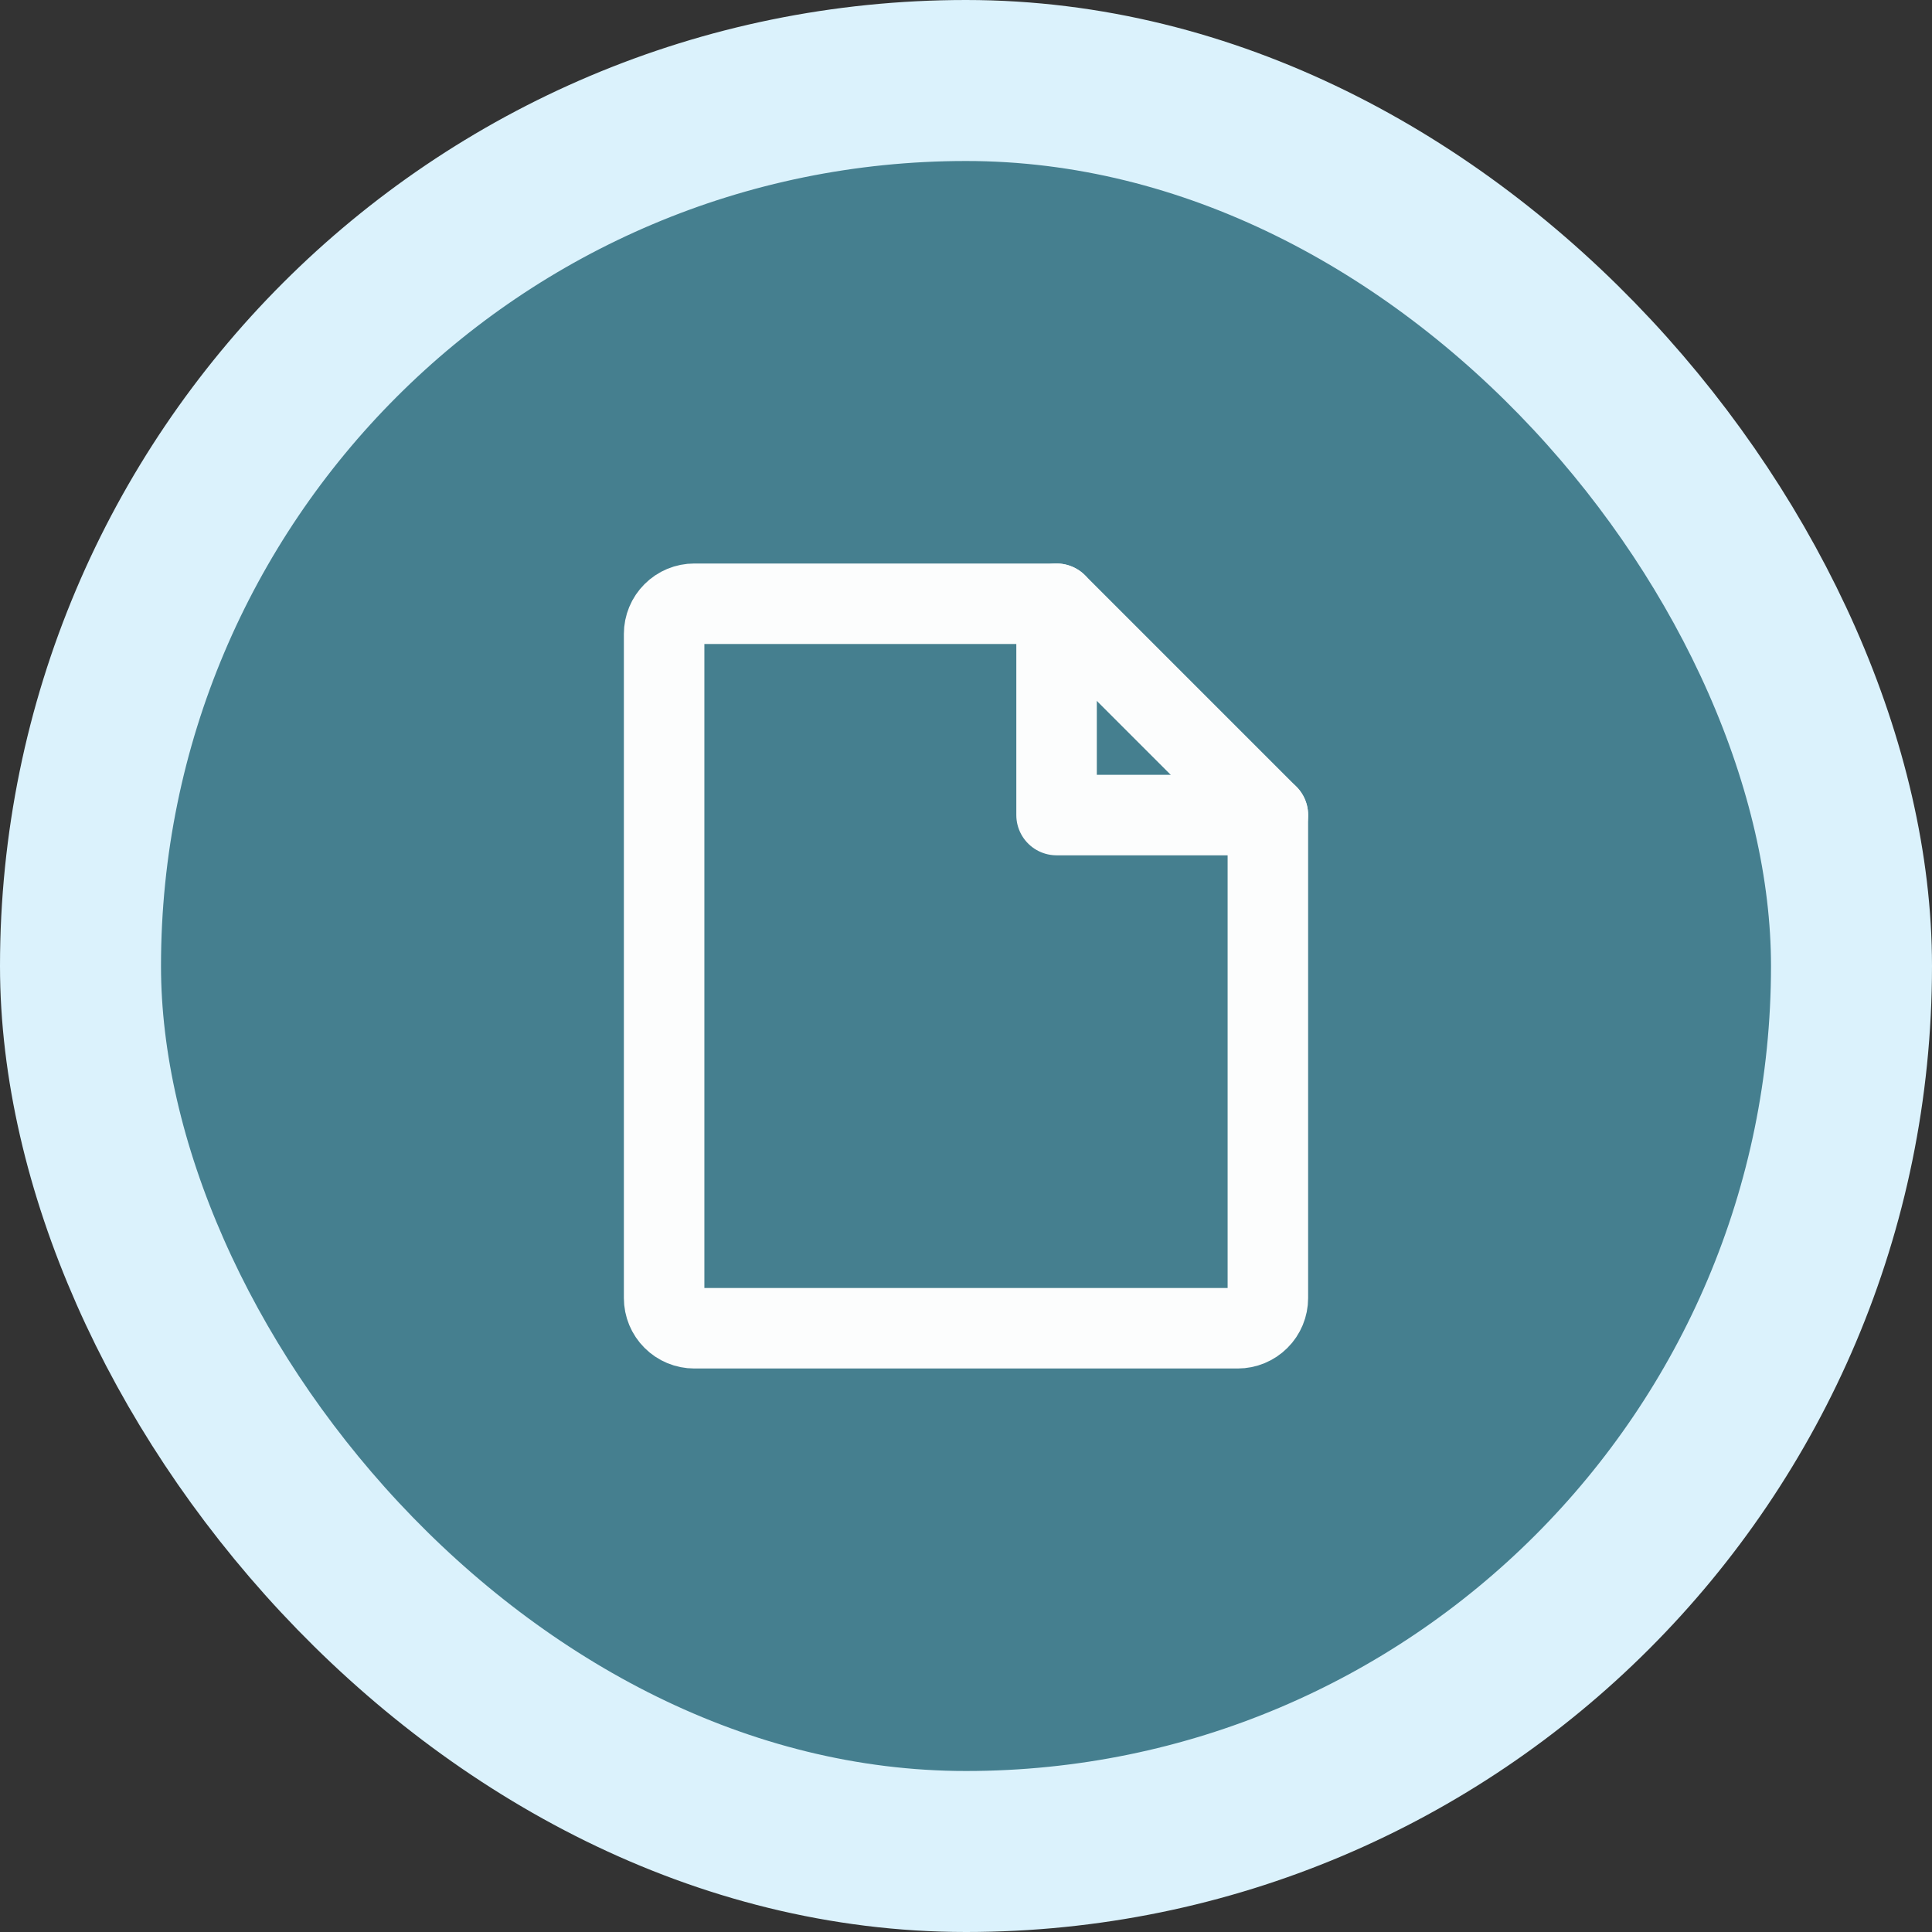 <svg width="48" height="48" viewBox="0 0 48 48" fill="none" xmlns="http://www.w3.org/2000/svg">
<rect x="0" y="0" width="48" height="48" fill="#333333" stroke="none"/>
<rect x="2" y="2" width="44" height="44" rx="22" fill="#457F8F"/>
<rect x="2" y="2" width="44" height="44" rx="22" stroke="#DBF2FC" stroke-width="4"/>
<path d="M30.75 33H17.25C17.051 33 16.86 32.921 16.72 32.78C16.579 32.64 16.5 32.449 16.5 32.25V15.75C16.5 15.551 16.579 15.36 16.72 15.22C16.86 15.079 17.051 15 17.25 15H26.25L31.5 20.25V32.25C31.5 32.449 31.421 32.64 31.28 32.78C31.14 32.921 30.949 33 30.75 33Z" stroke="#FCFDFD" stroke-width="2" stroke-linecap="round" stroke-linejoin="round"/>
<path d="M26.25 15V20.25H31.5" stroke="#FCFDFD" stroke-width="2" stroke-linecap="round" stroke-linejoin="round"/>
</svg>
